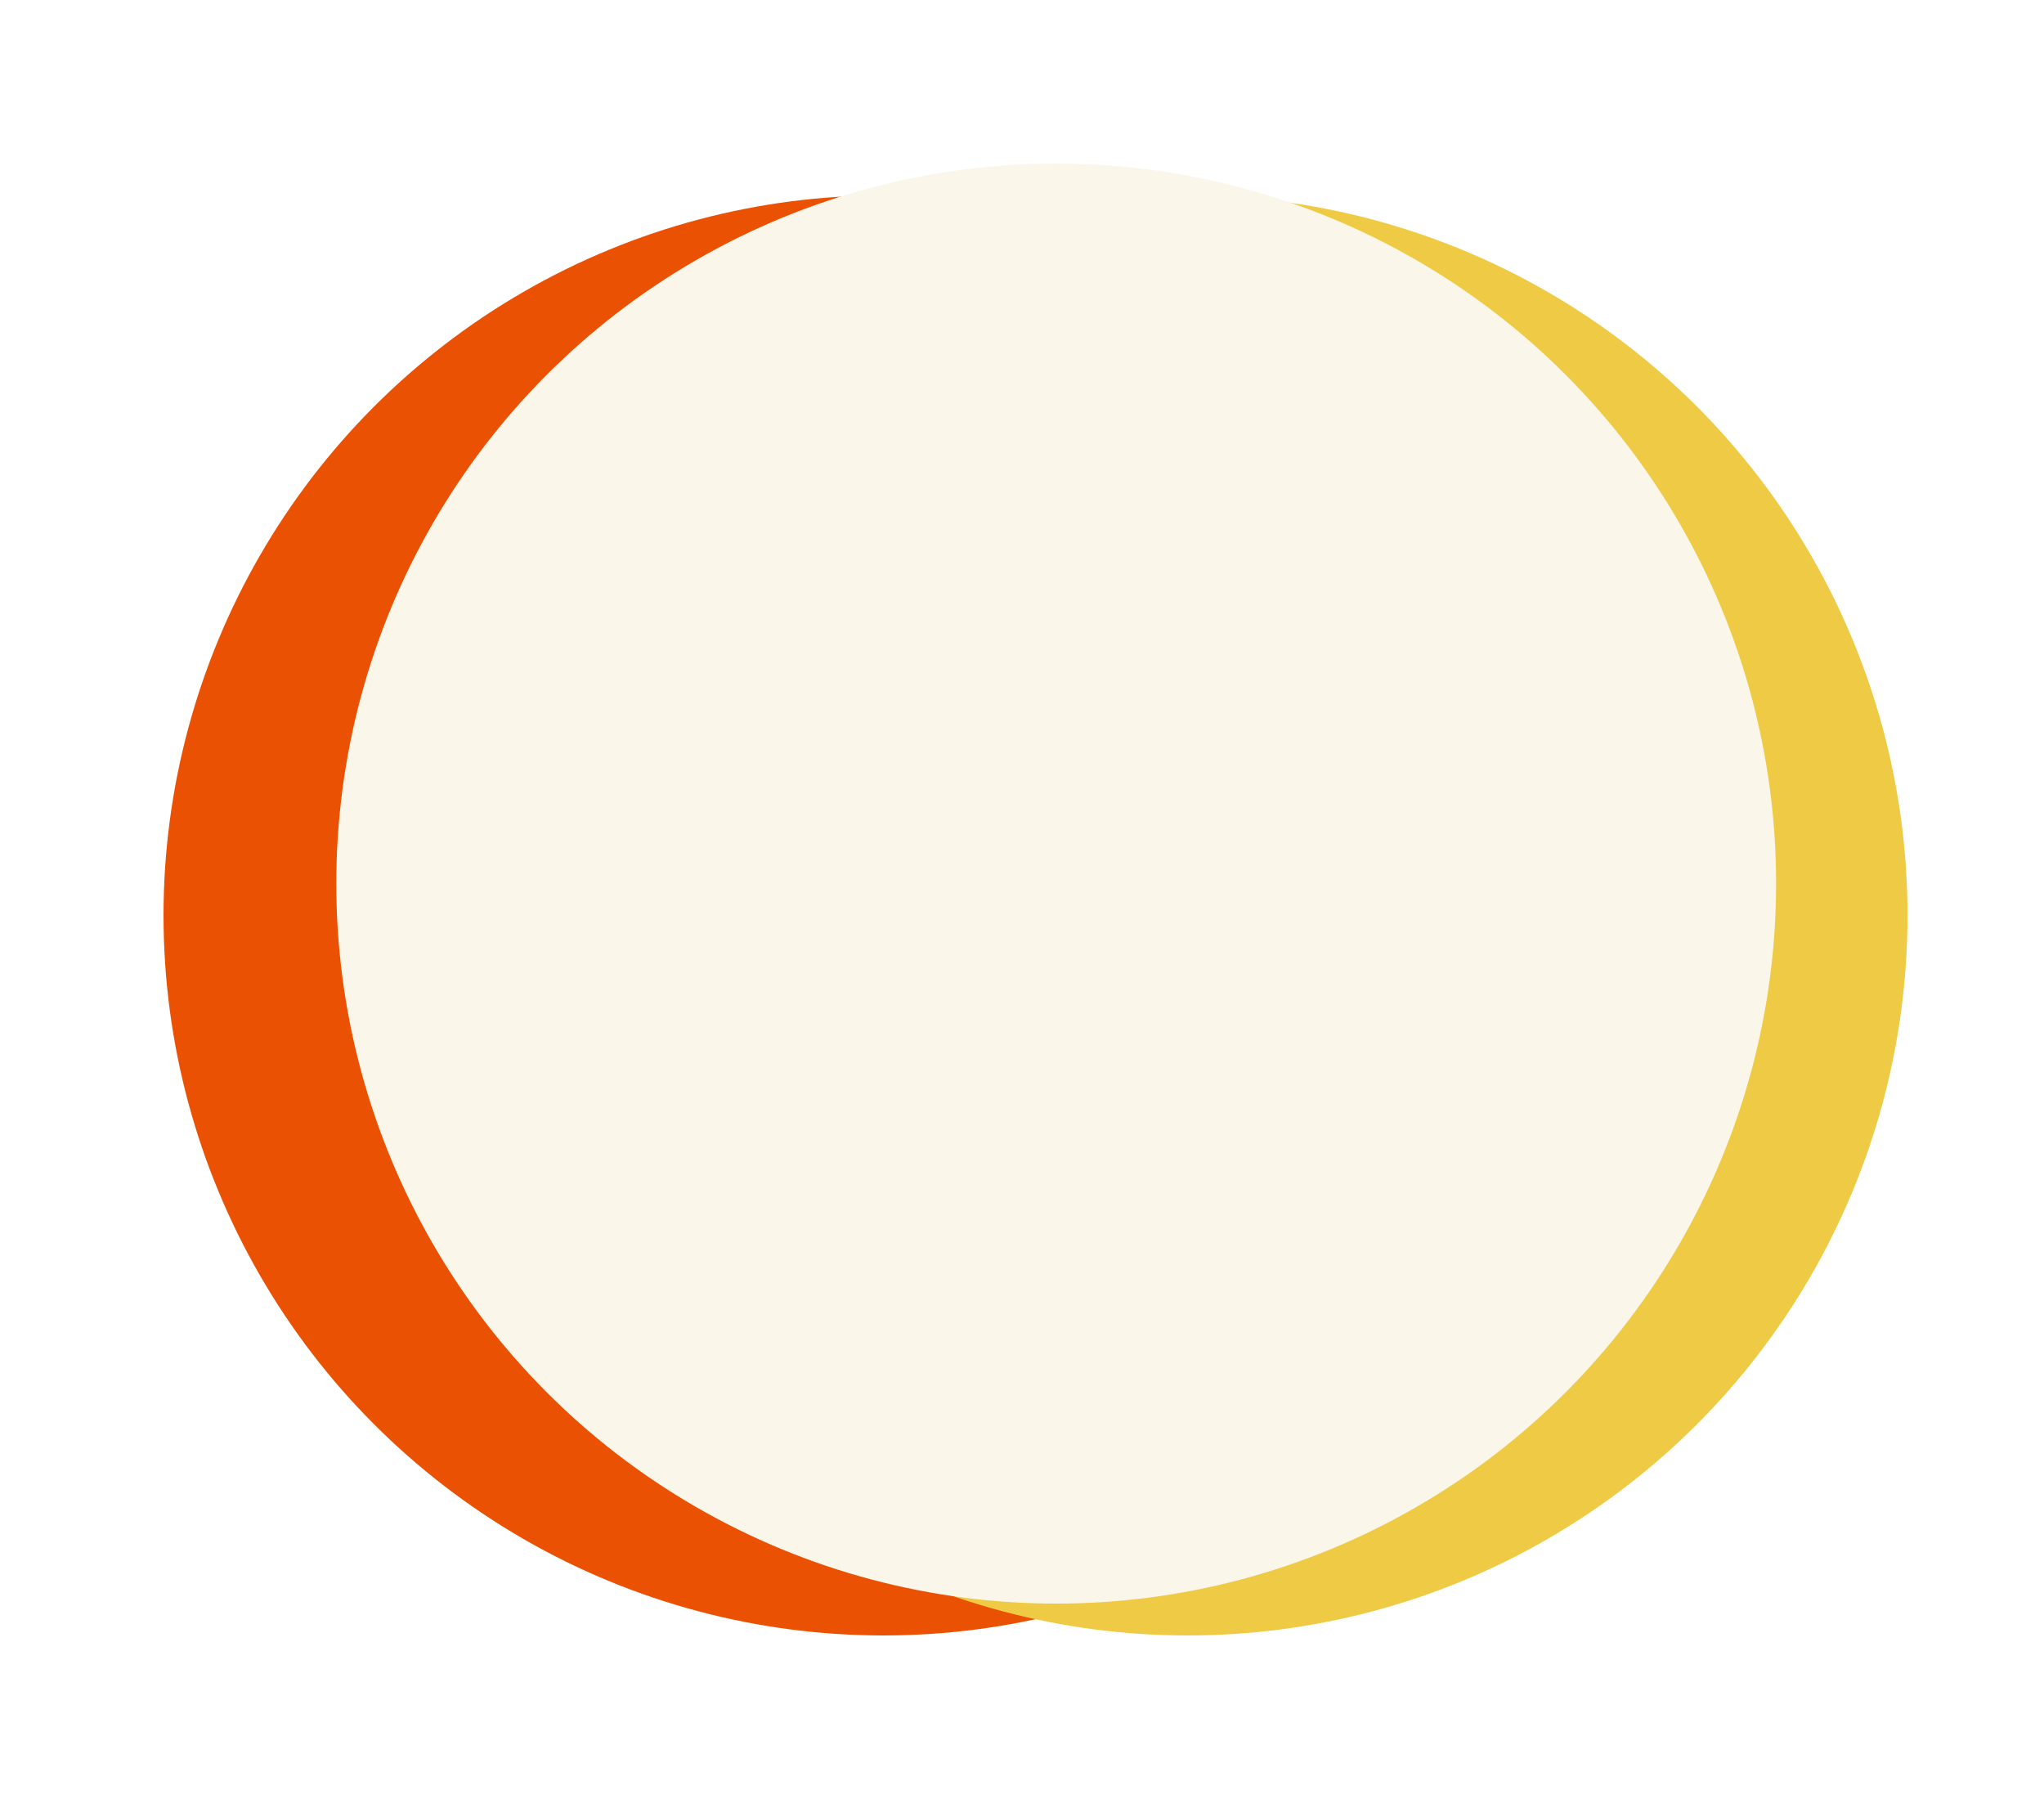 <svg width="125" height="110" viewBox="0 0 125 110" fill="none" xmlns="http://www.w3.org/2000/svg">
<g filter="url(#filter0_f_1112_784)">
<circle cx="54.026" cy="55.974" r="44.026" fill="#EB5103"/>
</g>
<g filter="url(#filter1_f_1112_784)">
<circle cx="72.628" cy="55.974" r="44.026" fill="#EFCA44"/>
</g>
<g filter="url(#filter2_f_1112_784)">
<circle cx="64.592" cy="54.026" r="44.026" fill="#FAF6EA"/>
</g>
<defs>
<filter id="filter0_f_1112_784" x="0.699" y="2.647" width="106.654" height="106.654" filterUnits="userSpaceOnUse" color-interpolation-filters="sRGB">
<feFlood flood-opacity="0" result="BackgroundImageFix"/>
<feBlend mode="normal" in="SourceGraphic" in2="BackgroundImageFix" result="shape"/>
<feGaussianBlur stdDeviation="4.651" result="effect1_foregroundBlur_1112_784"/>
</filter>
<filter id="filter1_f_1112_784" x="19.302" y="2.647" width="106.654" height="106.654" filterUnits="userSpaceOnUse" color-interpolation-filters="sRGB">
<feFlood flood-opacity="0" result="BackgroundImageFix"/>
<feBlend mode="normal" in="SourceGraphic" in2="BackgroundImageFix" result="shape"/>
<feGaussianBlur stdDeviation="4.651" result="effect1_foregroundBlur_1112_784"/>
</filter>
<filter id="filter2_f_1112_784" x="11.265" y="0.699" width="106.654" height="106.654" filterUnits="userSpaceOnUse" color-interpolation-filters="sRGB">
<feFlood flood-opacity="0" result="BackgroundImageFix"/>
<feBlend mode="normal" in="SourceGraphic" in2="BackgroundImageFix" result="shape"/>
<feGaussianBlur stdDeviation="4.651" result="effect1_foregroundBlur_1112_784"/>
</filter>
</defs>
</svg>
